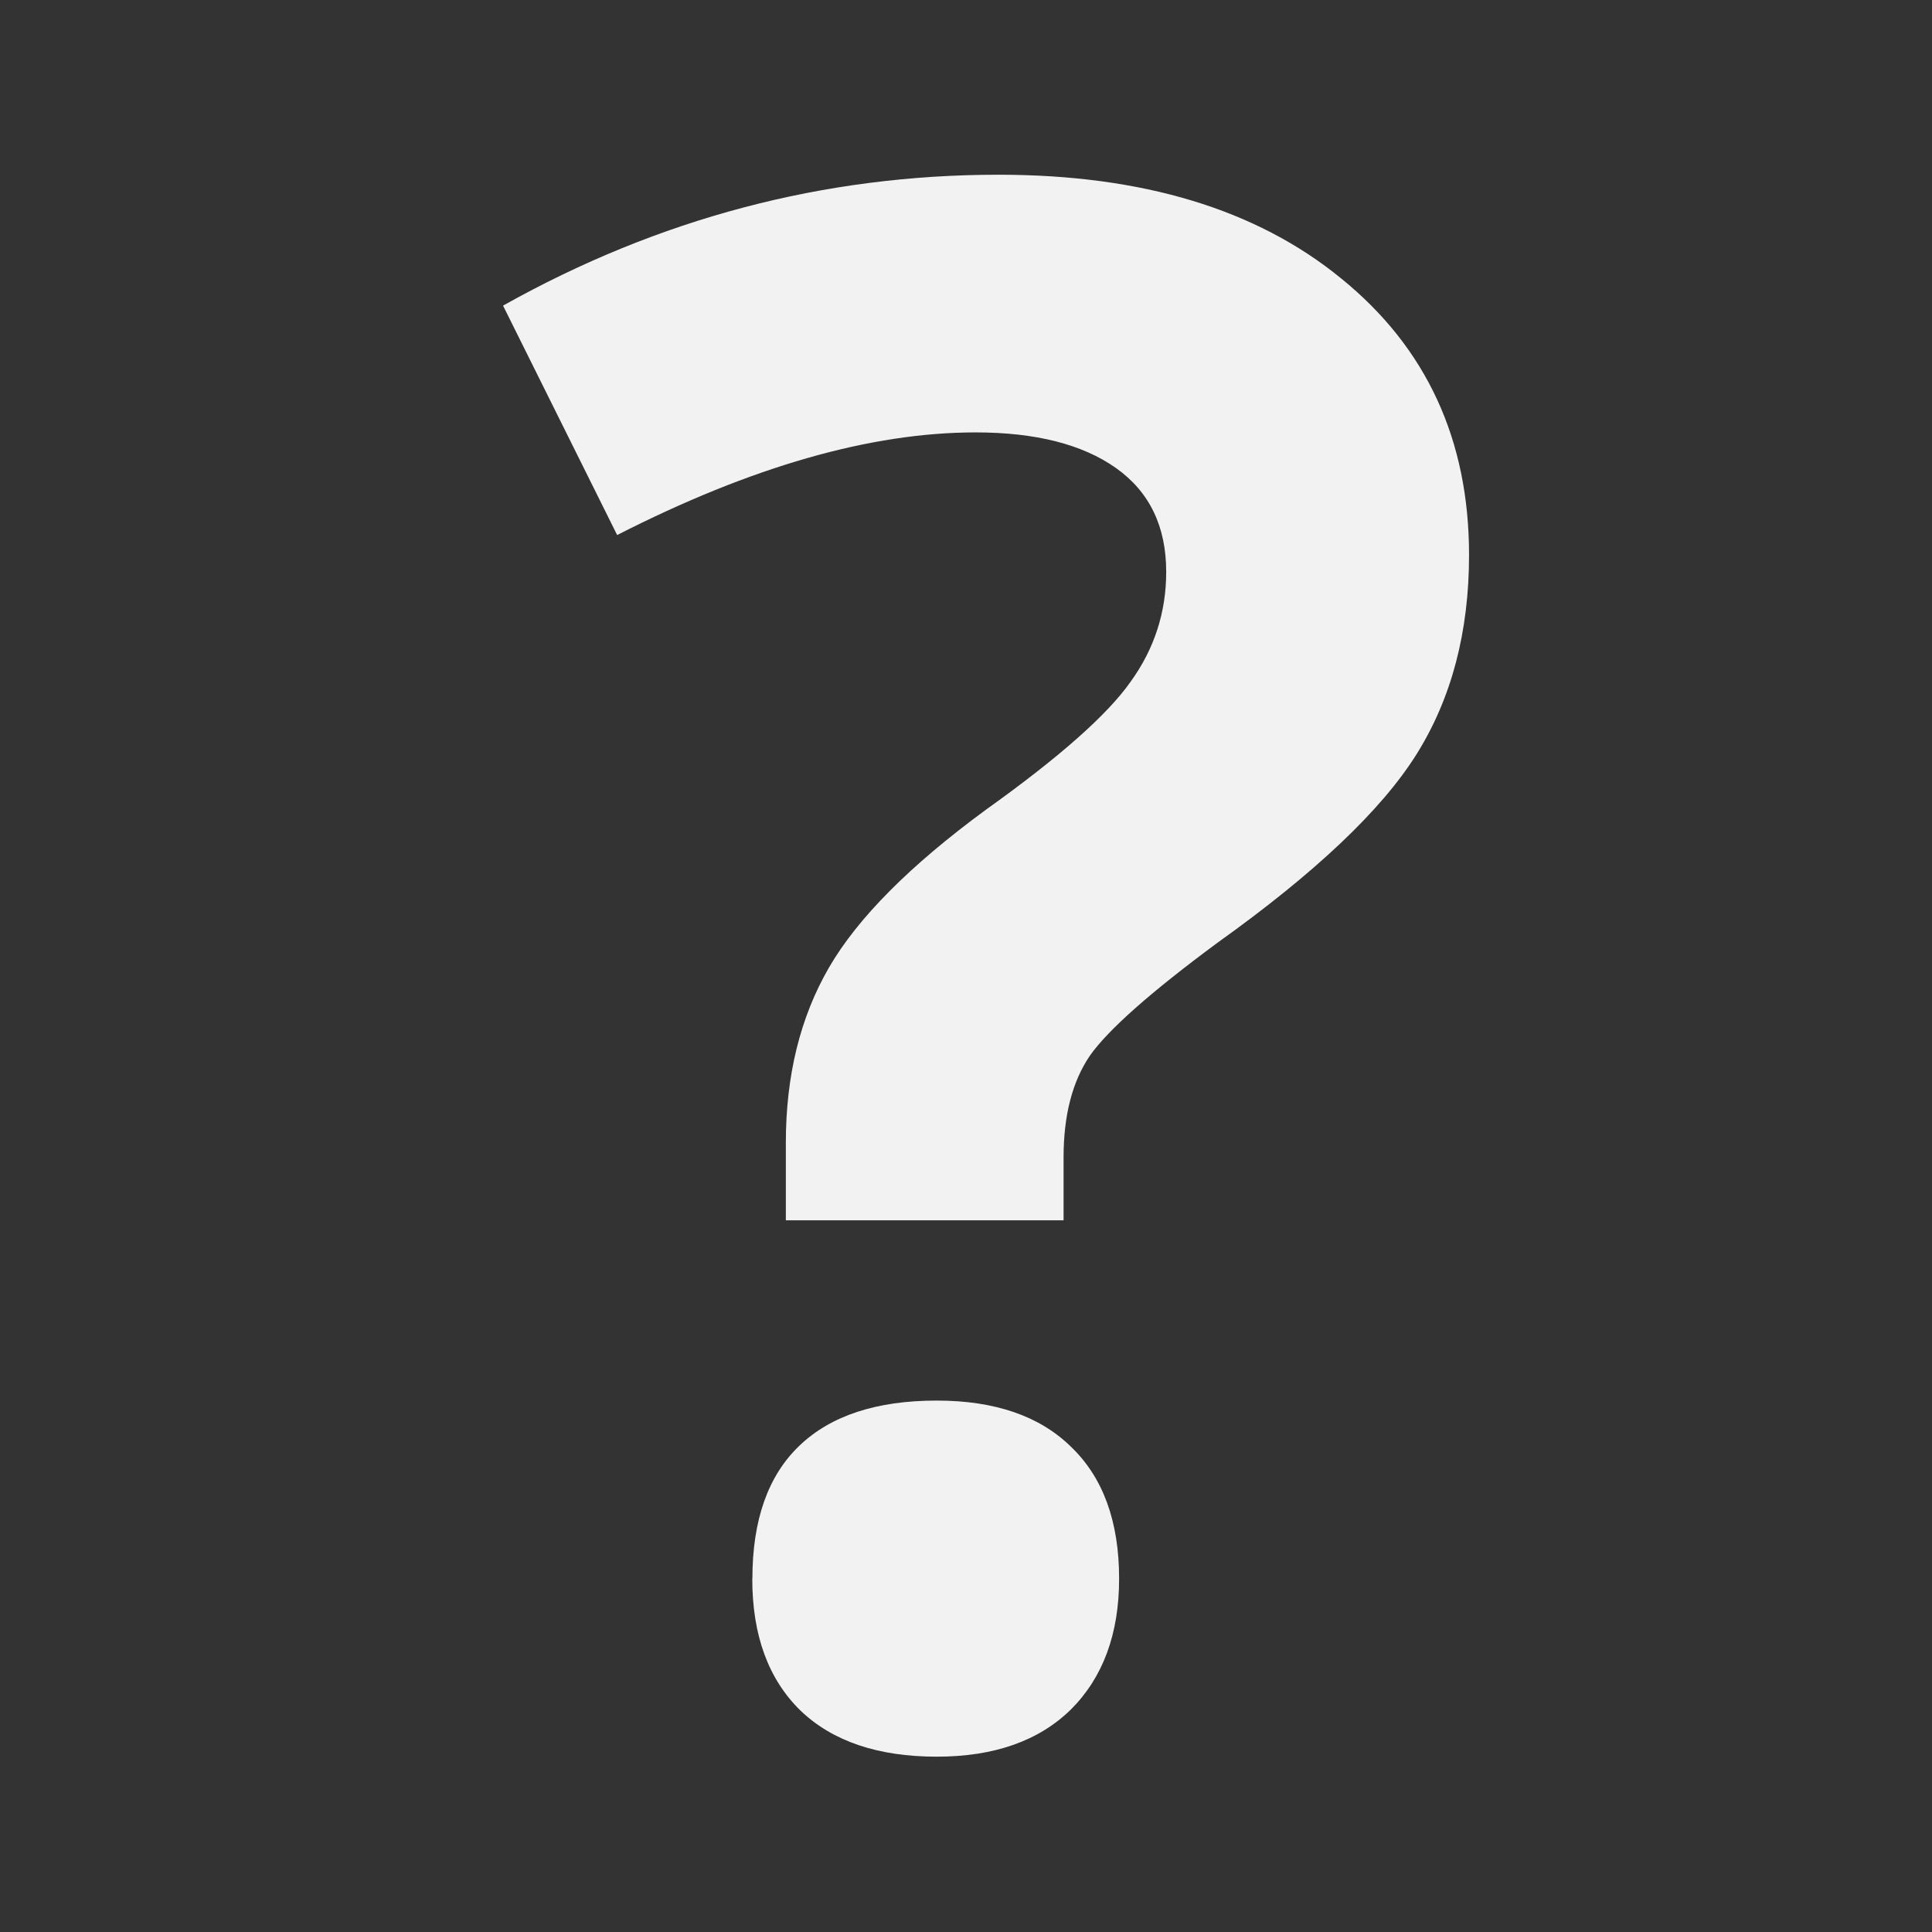 <svg xmlns:rdf="http://www.w3.org/1999/02/22-rdf-syntax-ns#" xmlns="http://www.w3.org/2000/svg" height="16" width="16" version="1.1" xmlns:cc="http://creativecommons.org/ns#" xmlns:dc="http://purl.org/dc/elements/1.1/">
 <rect width="100%" height="100%" fill="#333333" stroke="none"/>
 <path fill="#f2f2f2" d="m6.508 10.106v-0.642q0-0.833 0.356-1.449t1.302-1.31q0.91-0.65 1.197-1.059 0.295-0.408 0.295-0.91 0-0.565-0.416-0.86-0.417-0.295-1.163-0.295-1.302 0-2.968 0.85l-0.945-1.9q1.934-1.084 4.104-1.084 1.787 0 2.837 0.859 1.059 0.859 1.059 2.29 0 0.955-0.434 1.649t-1.649 1.562q-0.833 0.616-1.058 0.937-0.217 0.32-0.217 0.842v0.52zm-0.277 2.968q0-0.73 0.39-1.102 0.39-0.373 1.137-0.373 0.72 0 1.11 0.381 0.4 0.382 0.4 1.094 0 0.685-0.4 1.084-0.399 0.39-1.11 0.39-0.729 0-1.128-0.381-0.4-0.39-0.4-1.093z"/>
</svg>

